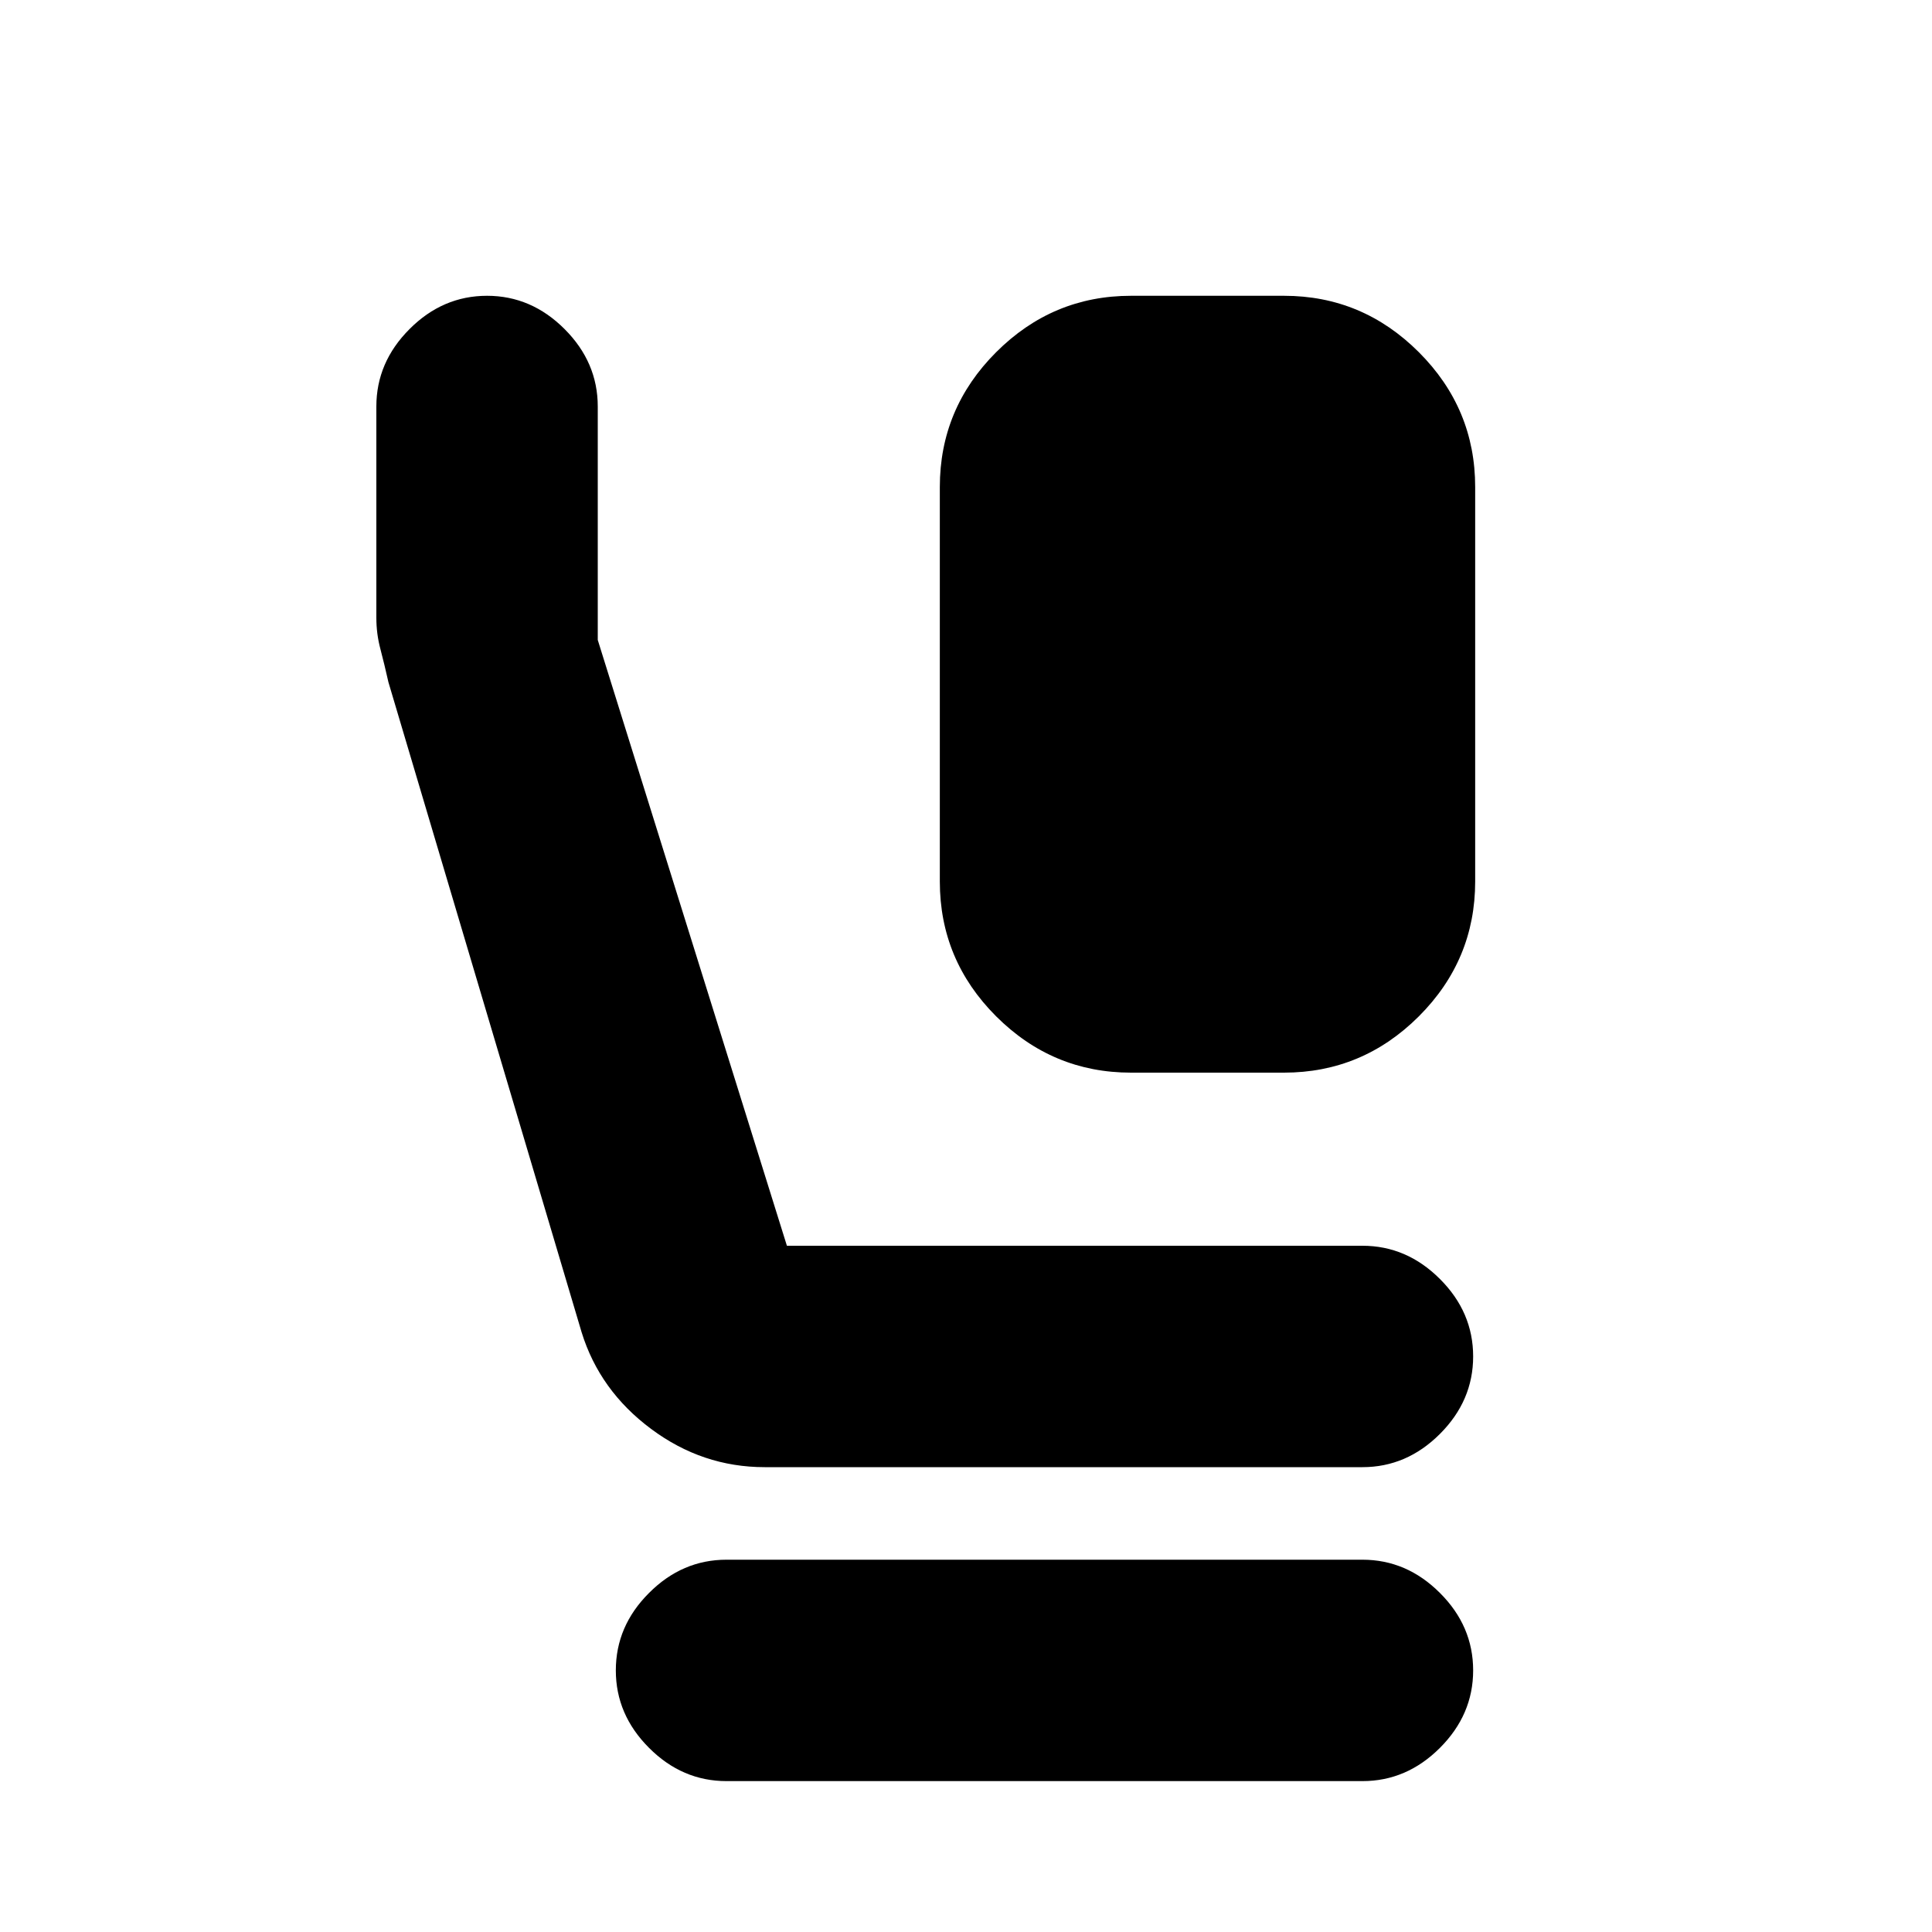 <svg xmlns="http://www.w3.org/2000/svg" height="20" width="20"><path d="M11.708 11.104q-.812 0-1.396-.583-.583-.583-.583-1.396V5.042q0-.813.583-1.396.584-.584 1.396-.584h1.584q.812 0 1.396.584.583.583.583 1.396v4.083q0 .813-.583 1.396-.584.583-1.396.583Zm-3.791 4.084q-.646 0-1.177-.396-.532-.396-.719-1l-2-6.73q-.042-.187-.083-.343-.042-.157-.042-.323V4.208q0-.458.344-.802.343-.344.802-.344.458 0 .802.344.344.344.344.802v2.417l1.958 6.271h5.958q.458 0 .802.344.344.343.344.802 0 .458-.344.802-.344.344-.802.344Zm-.396 3.25q-.459 0-.802-.344-.344-.344-.344-.802 0-.459.344-.802.343-.344.802-.344h6.583q.458 0 .802.344.344.343.344.802 0 .458-.344.802-.344.344-.802.344Z"/></svg>
